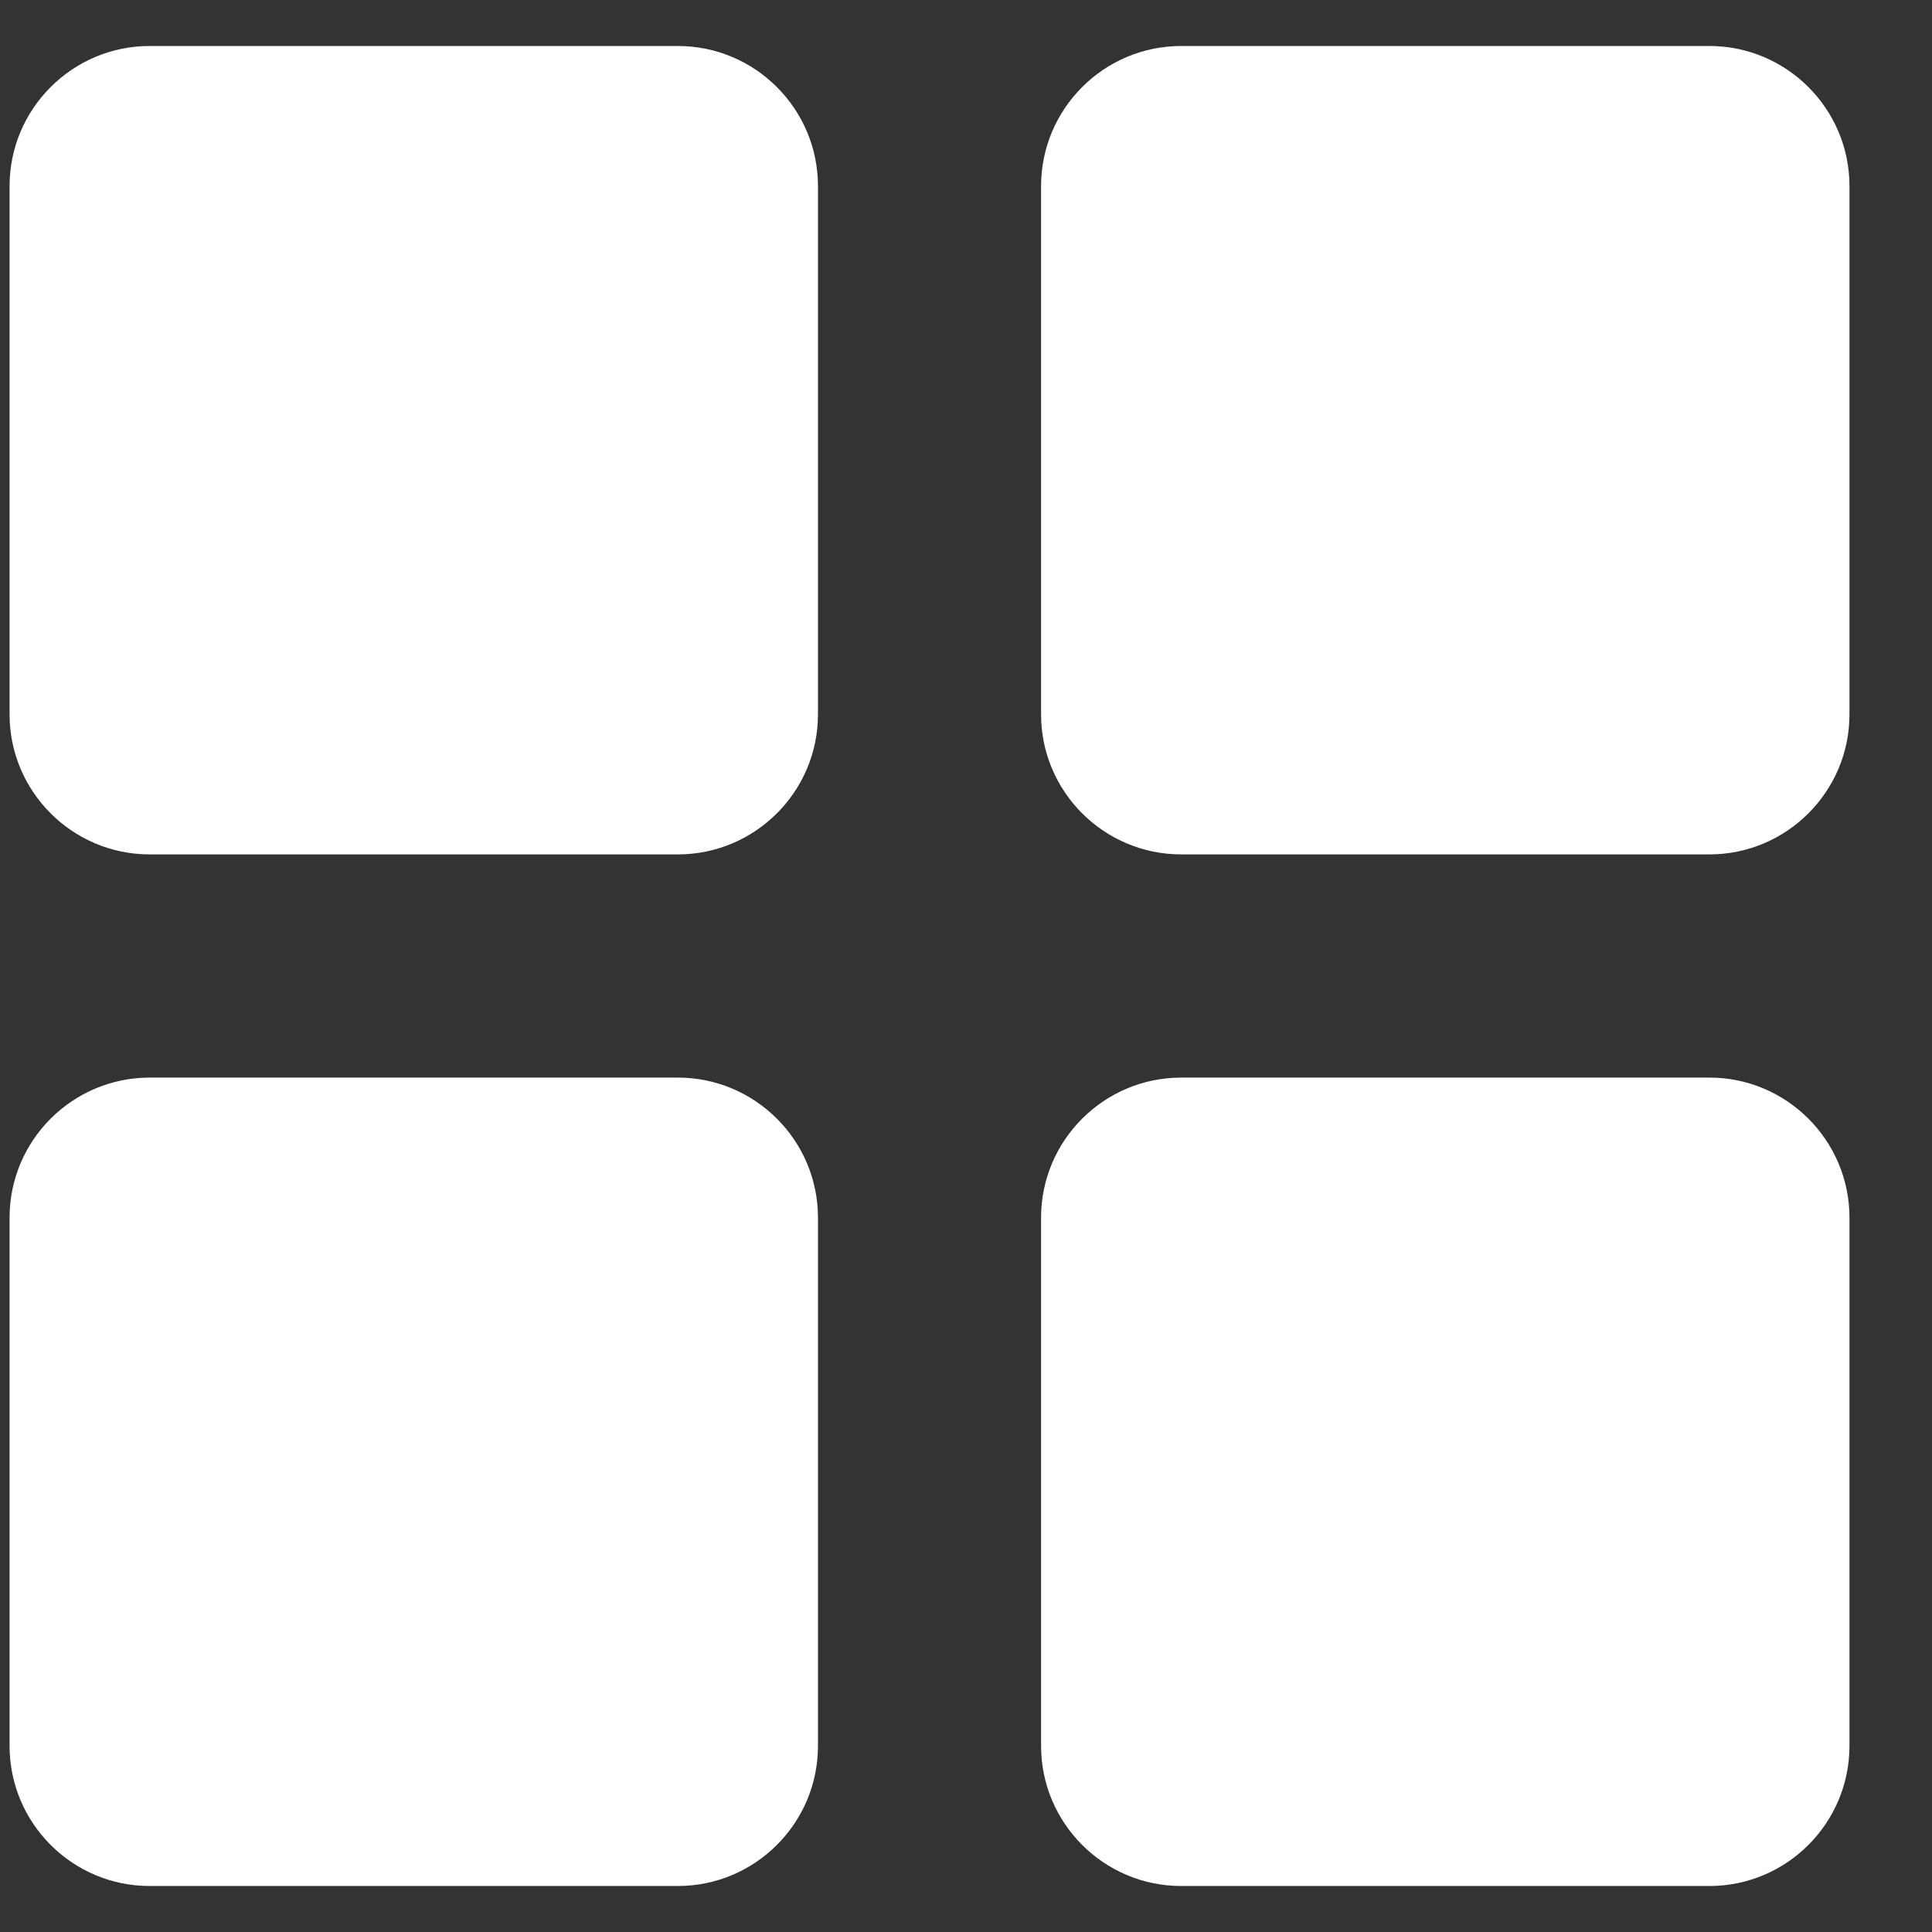 <svg width="21" height="21" viewBox="0 0 21 21" fill="none" xmlns="http://www.w3.org/2000/svg">
<rect x="0" y="0" width="21" height="21" fill="#333333" stroke="none"/>
<path d="M7.368 0.5H1.626C0.787 0.5 0.104 1.183 0.104 2.023V7.765C0.104 8.604 0.787 9.287 1.626 9.287H7.368C8.208 9.287 8.891 8.604 8.891 7.765V2.023C8.891 1.183 8.208 0.5 7.368 0.5Z" fill="white"/>
<path d="M18.581 0.5H12.839C11.999 0.5 11.316 1.183 11.316 2.023V7.765C11.316 8.604 11.999 9.287 12.839 9.287H18.581C19.42 9.287 20.103 8.604 20.103 7.765V2.023C20.103 1.183 19.42 0.5 18.581 0.5Z" fill="white"/>
<path d="M7.368 11.713H1.626C0.787 11.713 0.104 12.396 0.104 13.235V18.977C0.104 19.817 0.787 20.5 1.626 20.5H7.368C8.208 20.5 8.891 19.817 8.891 18.977V13.235C8.891 12.396 8.208 11.713 7.368 11.713Z" fill="white"/>
<path d="M18.581 11.713H12.839C11.999 11.713 11.316 12.396 11.316 13.235V18.977C11.316 19.817 11.999 20.5 12.839 20.5H18.581C19.42 20.5 20.103 19.817 20.103 18.977V13.235C20.103 12.396 19.42 11.713 18.581 11.713Z" fill="white"/>
</svg>

